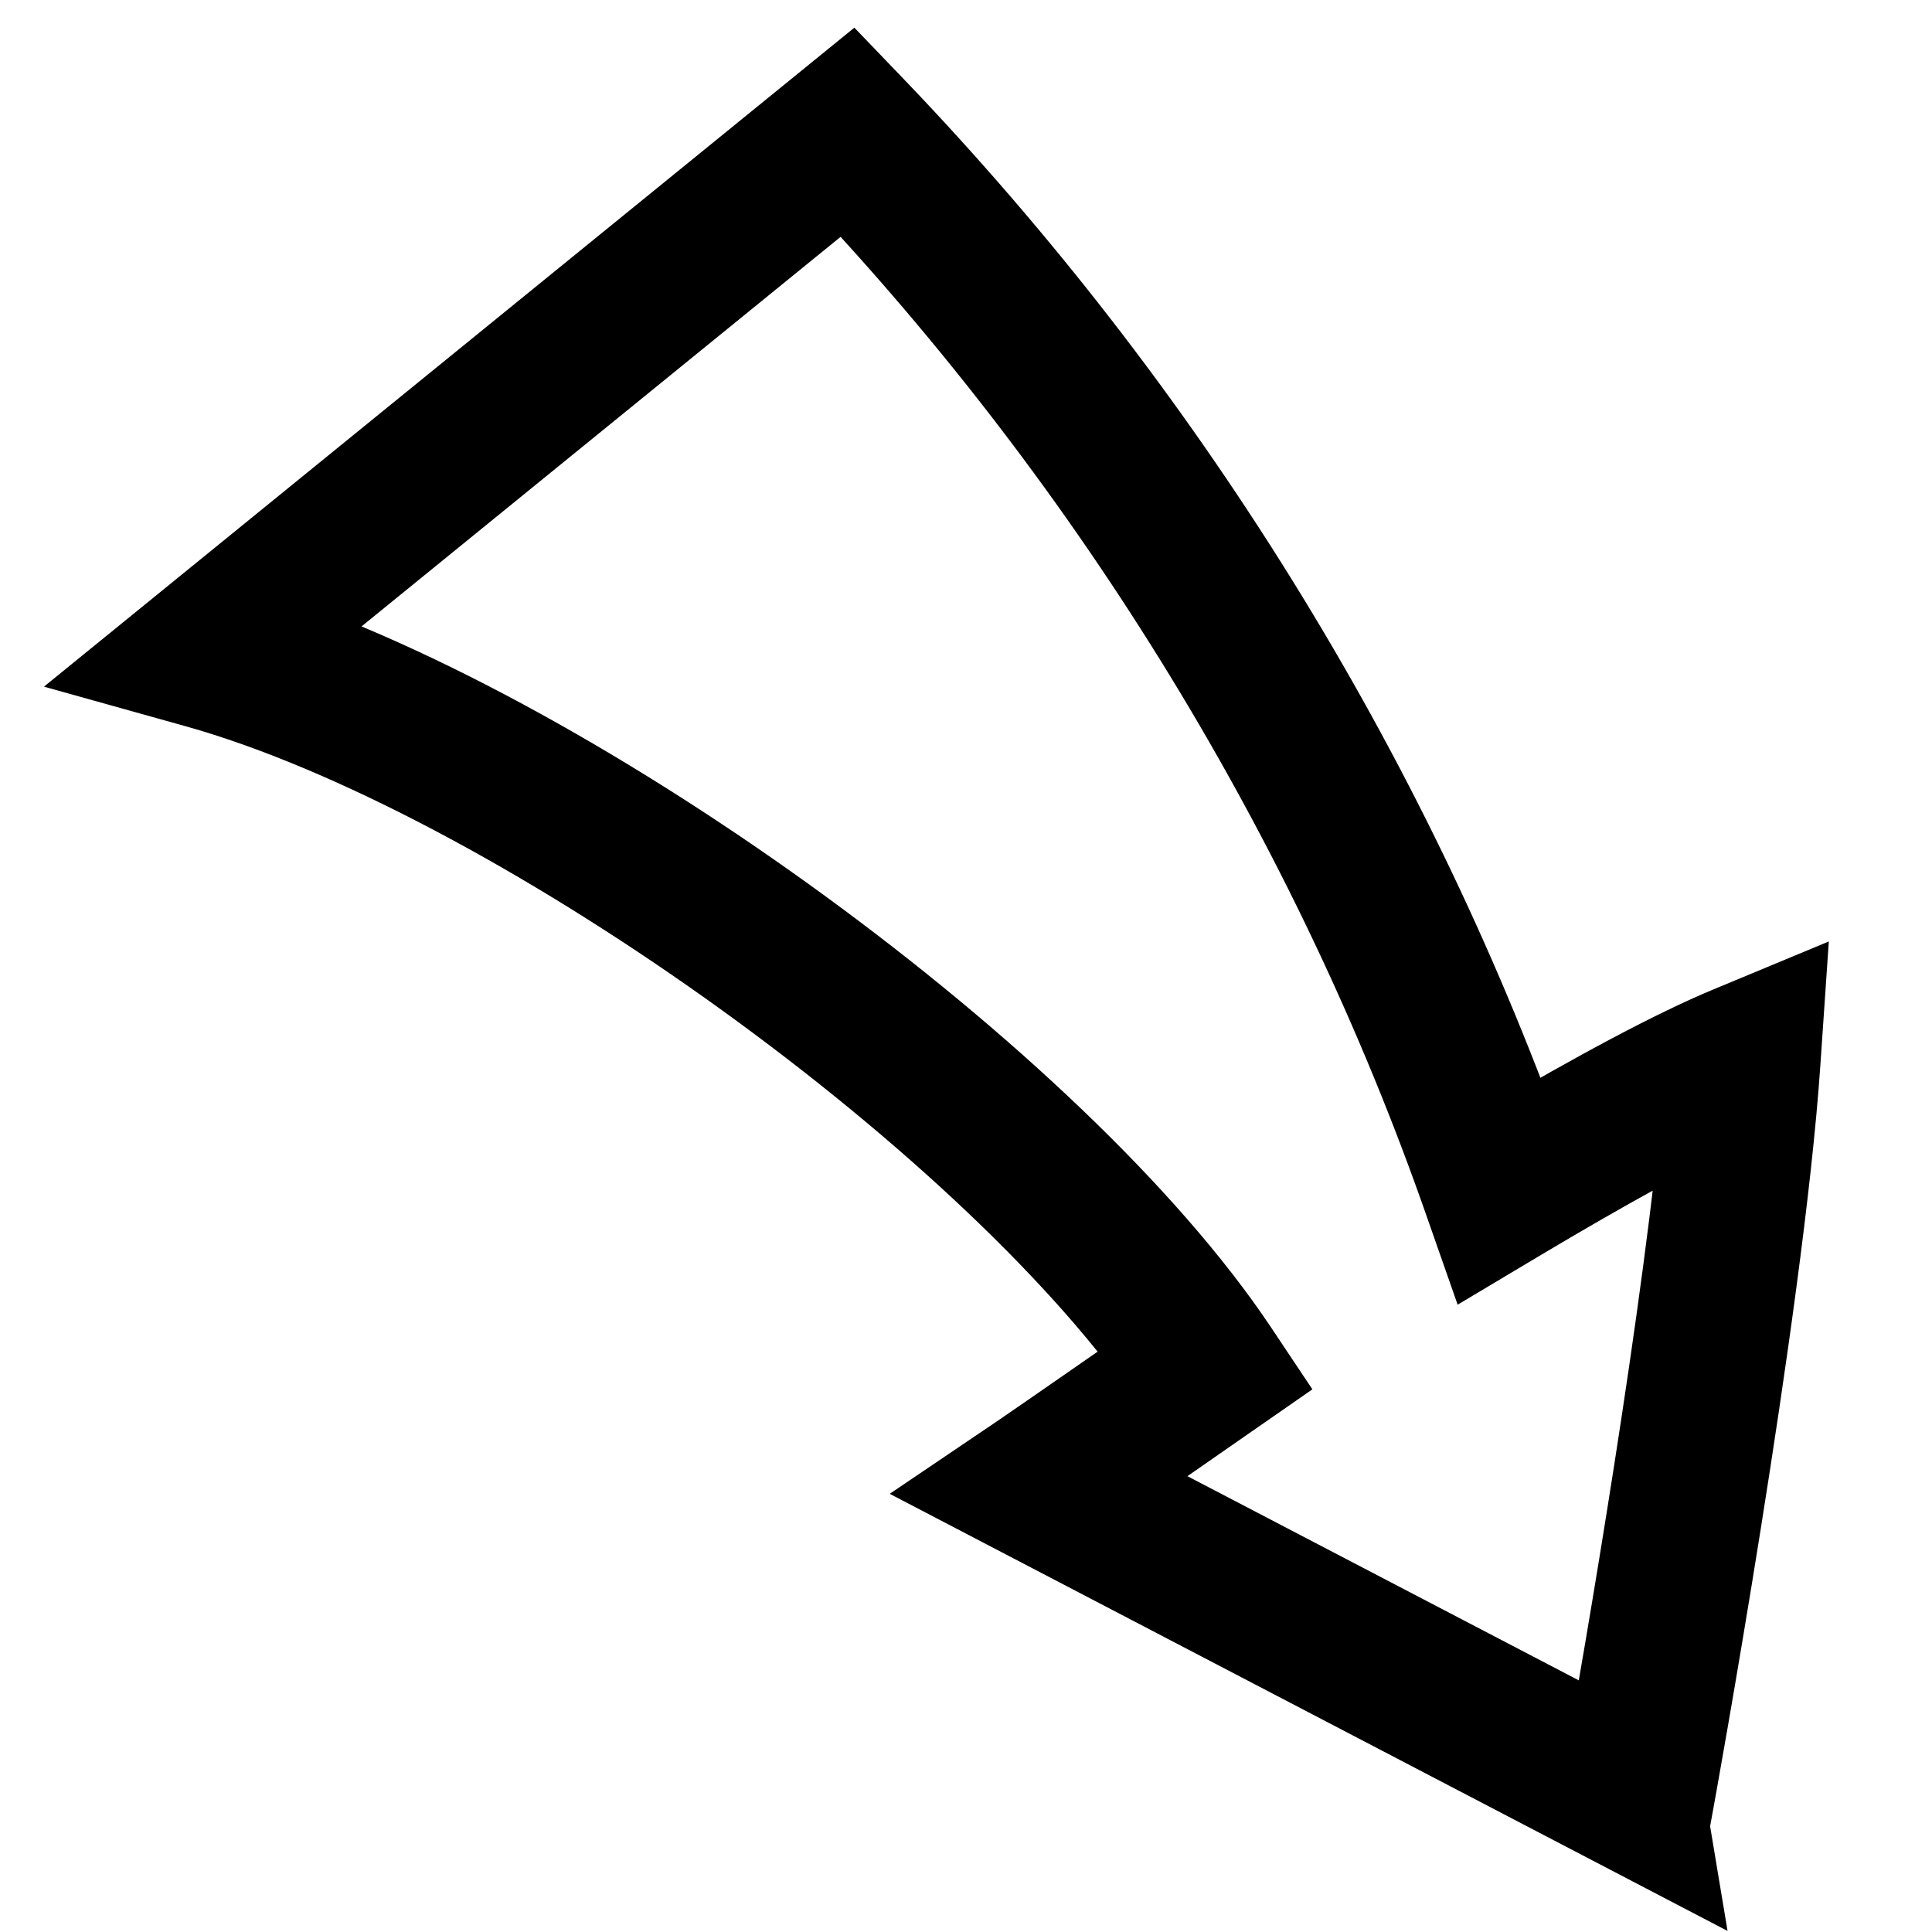 <svg width="100" height="100" xmlns="http://www.w3.org/2000/svg" xmlns:svg="http://www.w3.org/2000/svg">
 <g>
  <title>Layer 1</title>
  <g stroke="null" id="svg_1">
   <path stroke="#000000" stroke-width="6" id="svg_3" d="m85.469,94.5l0.242,-1.318c0.046,-0.254 4.652,-25.53 5.518,-38.255l0.107,-1.567l-1.511,0.628c-2.697,1.121 -6.618,3.197 -11.665,6.176c-7.127,-19.869 -18.704,-38.511 -33.534,-53.98l-0.655,-0.682l-35.306,28.71l1.781,0.498c16.257,4.558 40.984,22.165 50.639,35.937c-1.942,1.35 -6.944,4.825 -7.873,5.453l-1.312,0.887l33.569,17.514zm-1.501,-2.967l-28.297,-14.764c2.443,-1.686 7.121,-4.94 7.366,-5.112l0.762,-0.529l-0.506,-0.758c-9.146,-13.701 -33.63,-31.503 -50.536,-36.97l31.038,-25.24c14.612,15.437 25.967,34.005 32.864,53.756l0.405,1.156l1.082,-0.646c4.565,-2.722 8.237,-4.736 10.953,-6.005c-0.953,11.235 -4.219,29.996 -5.131,35.111l0,0z"/>
  </g>
 </g>
</svg>